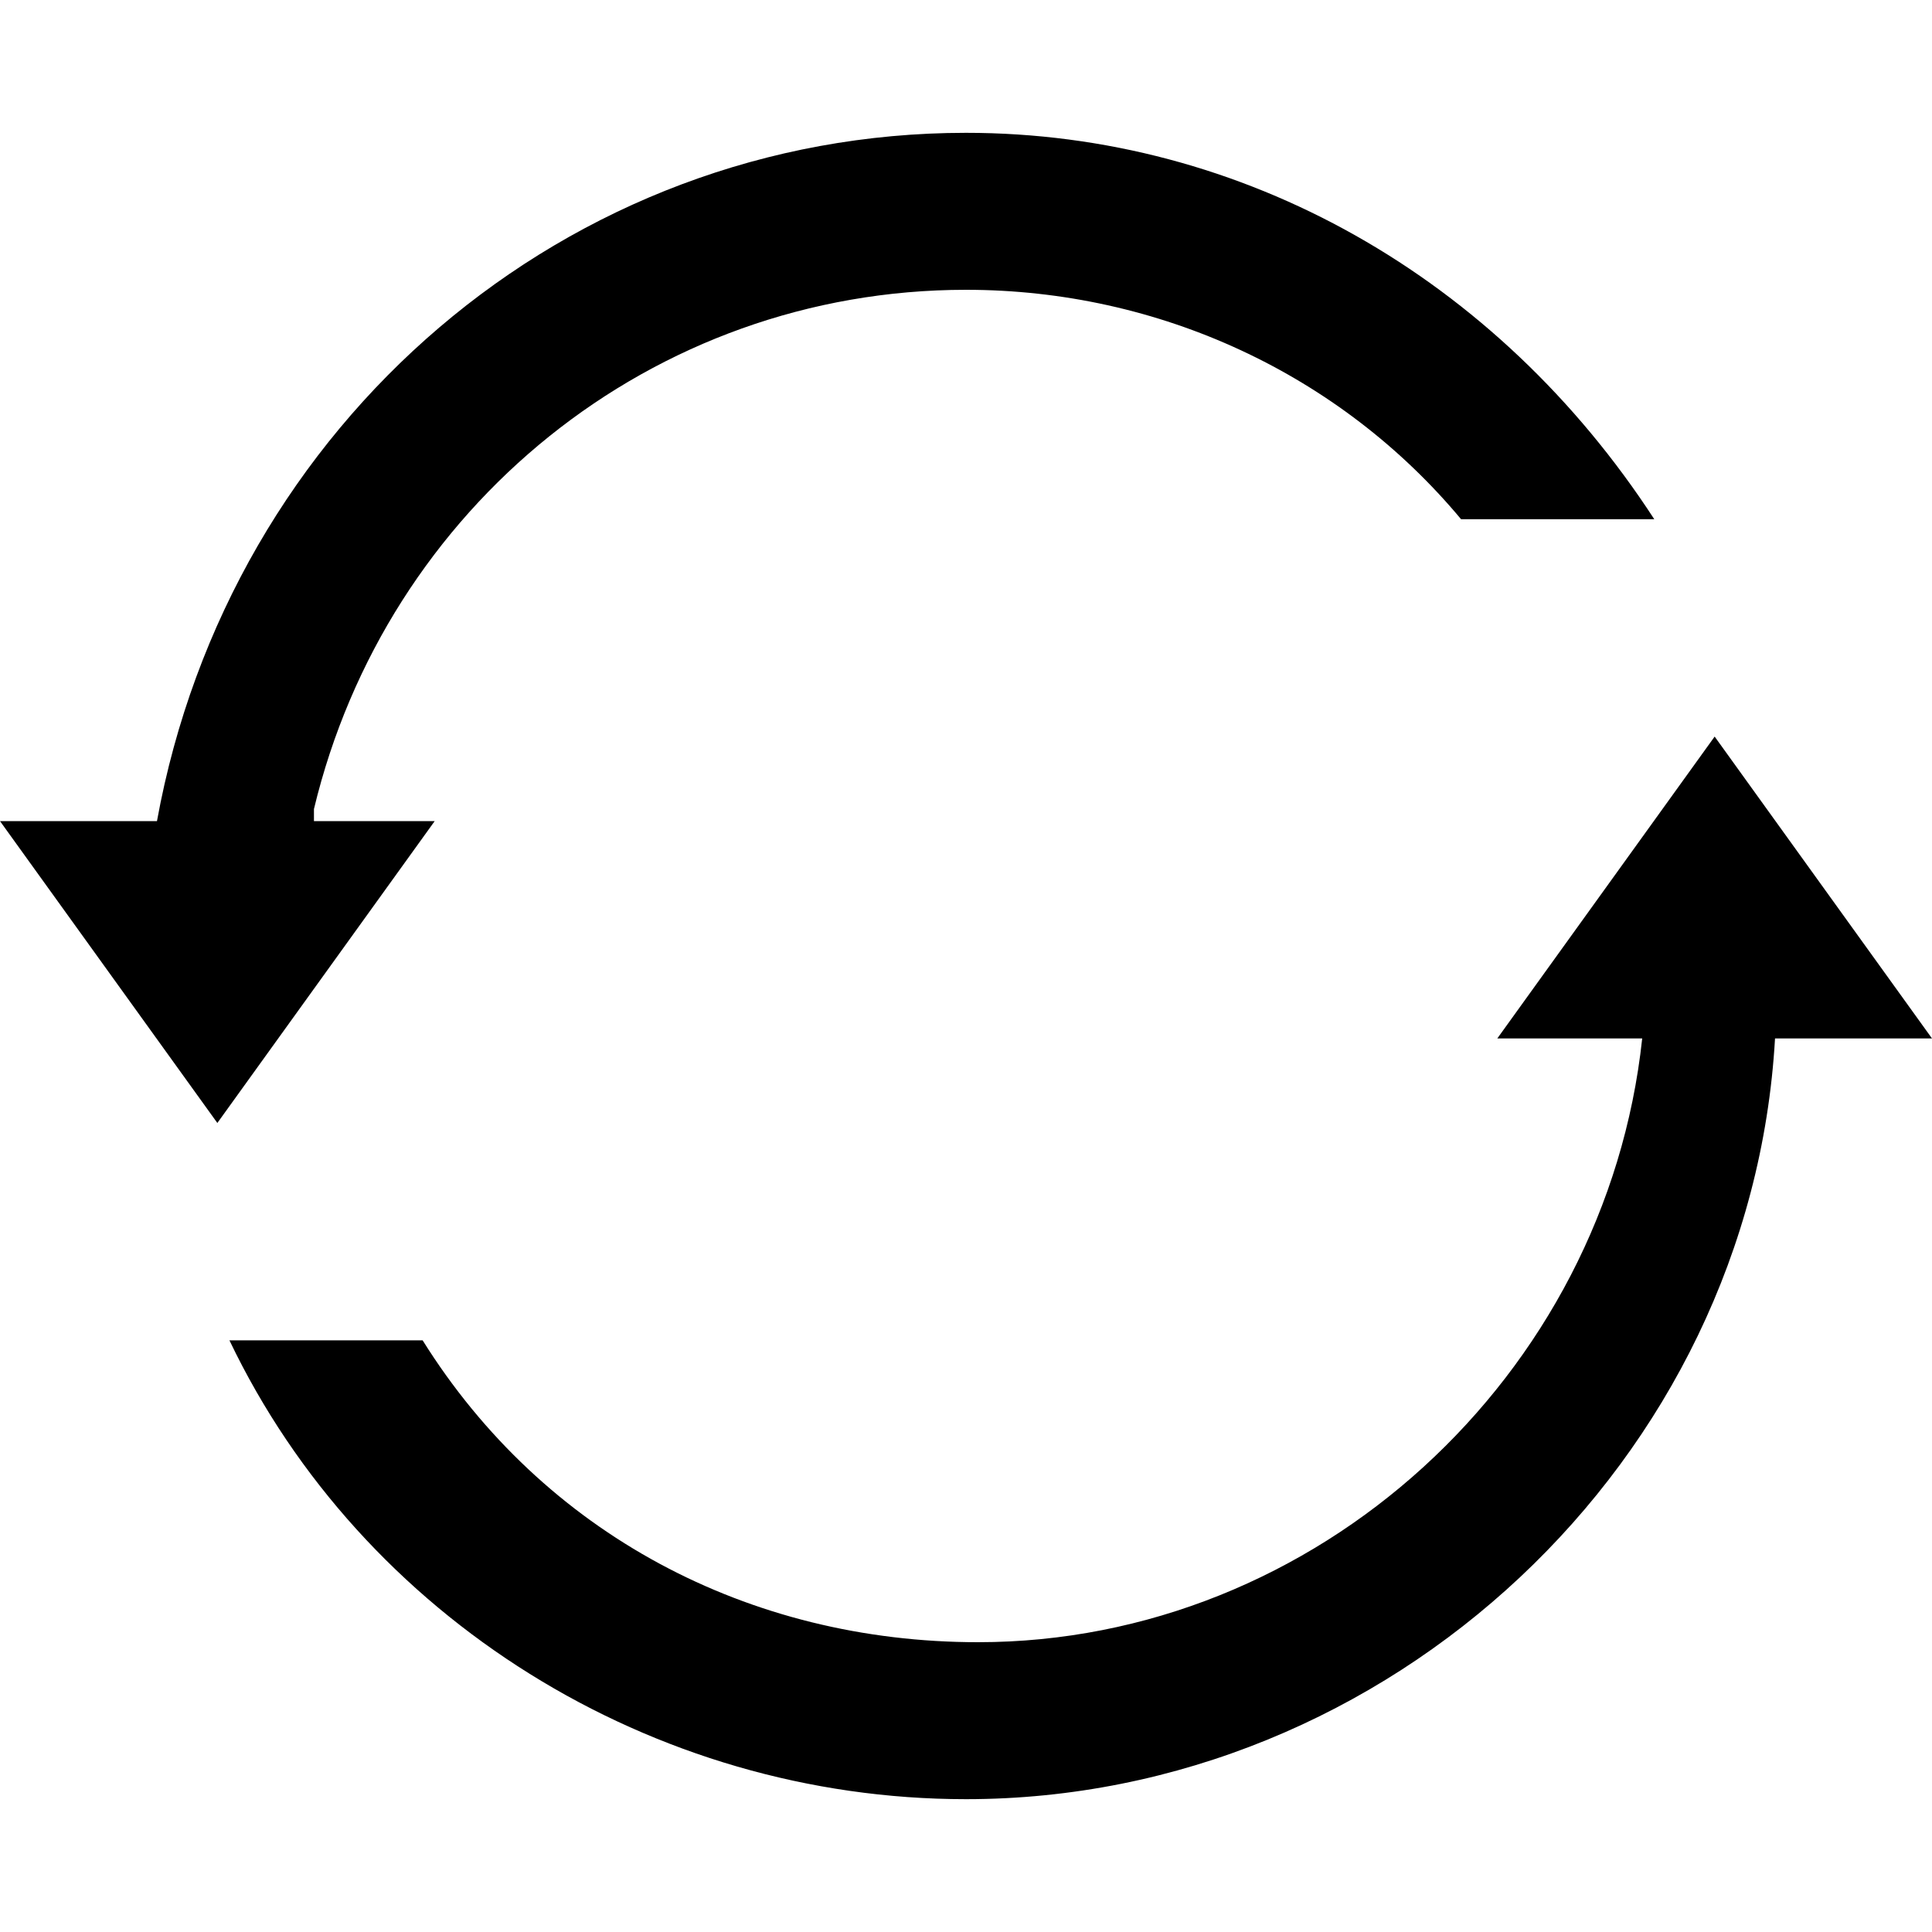 <?xml version="1.0" encoding="utf-8"?>
<!-- Generator: Adobe Illustrator 22.1.0, SVG Export Plug-In . SVG Version: 6.00 Build 0)  -->
<svg version="1.1" id="图层_1" xmlns="http://www.w3.org/2000/svg" xmlns:xlink="http://www.w3.org/1999/xlink" x="0px" y="0px"
	 viewBox="0 0 16 16" style="enable-background:new 0 0 16 16;" xml:space="preserve">
<g>
	<g>
		<path d="M14.2,6.1l-1.8,2.5h1.2c-0.3,2.8-2.7,5-5.5,5c-1.9,0-3.6-0.9-4.6-2.5H1.9c1.1,2.3,3.5,3.8,6.1,3.8c3.5,0,6.5-2.8,6.7-6.3
			H16L14.2,6.1z"/>
		<path d="M2.6,6.7C3.2,4.2,5.4,2.4,8,2.4c1.6,0,3.1,0.7,4.1,1.9h1.6C12.4,2.3,10.3,1.1,8,1.1c-3.3,0-6.1,2.4-6.7,5.7H0l1.8,2.5
			l1.8-2.5H2.6z"/>
	</g>
</g>
</svg>
